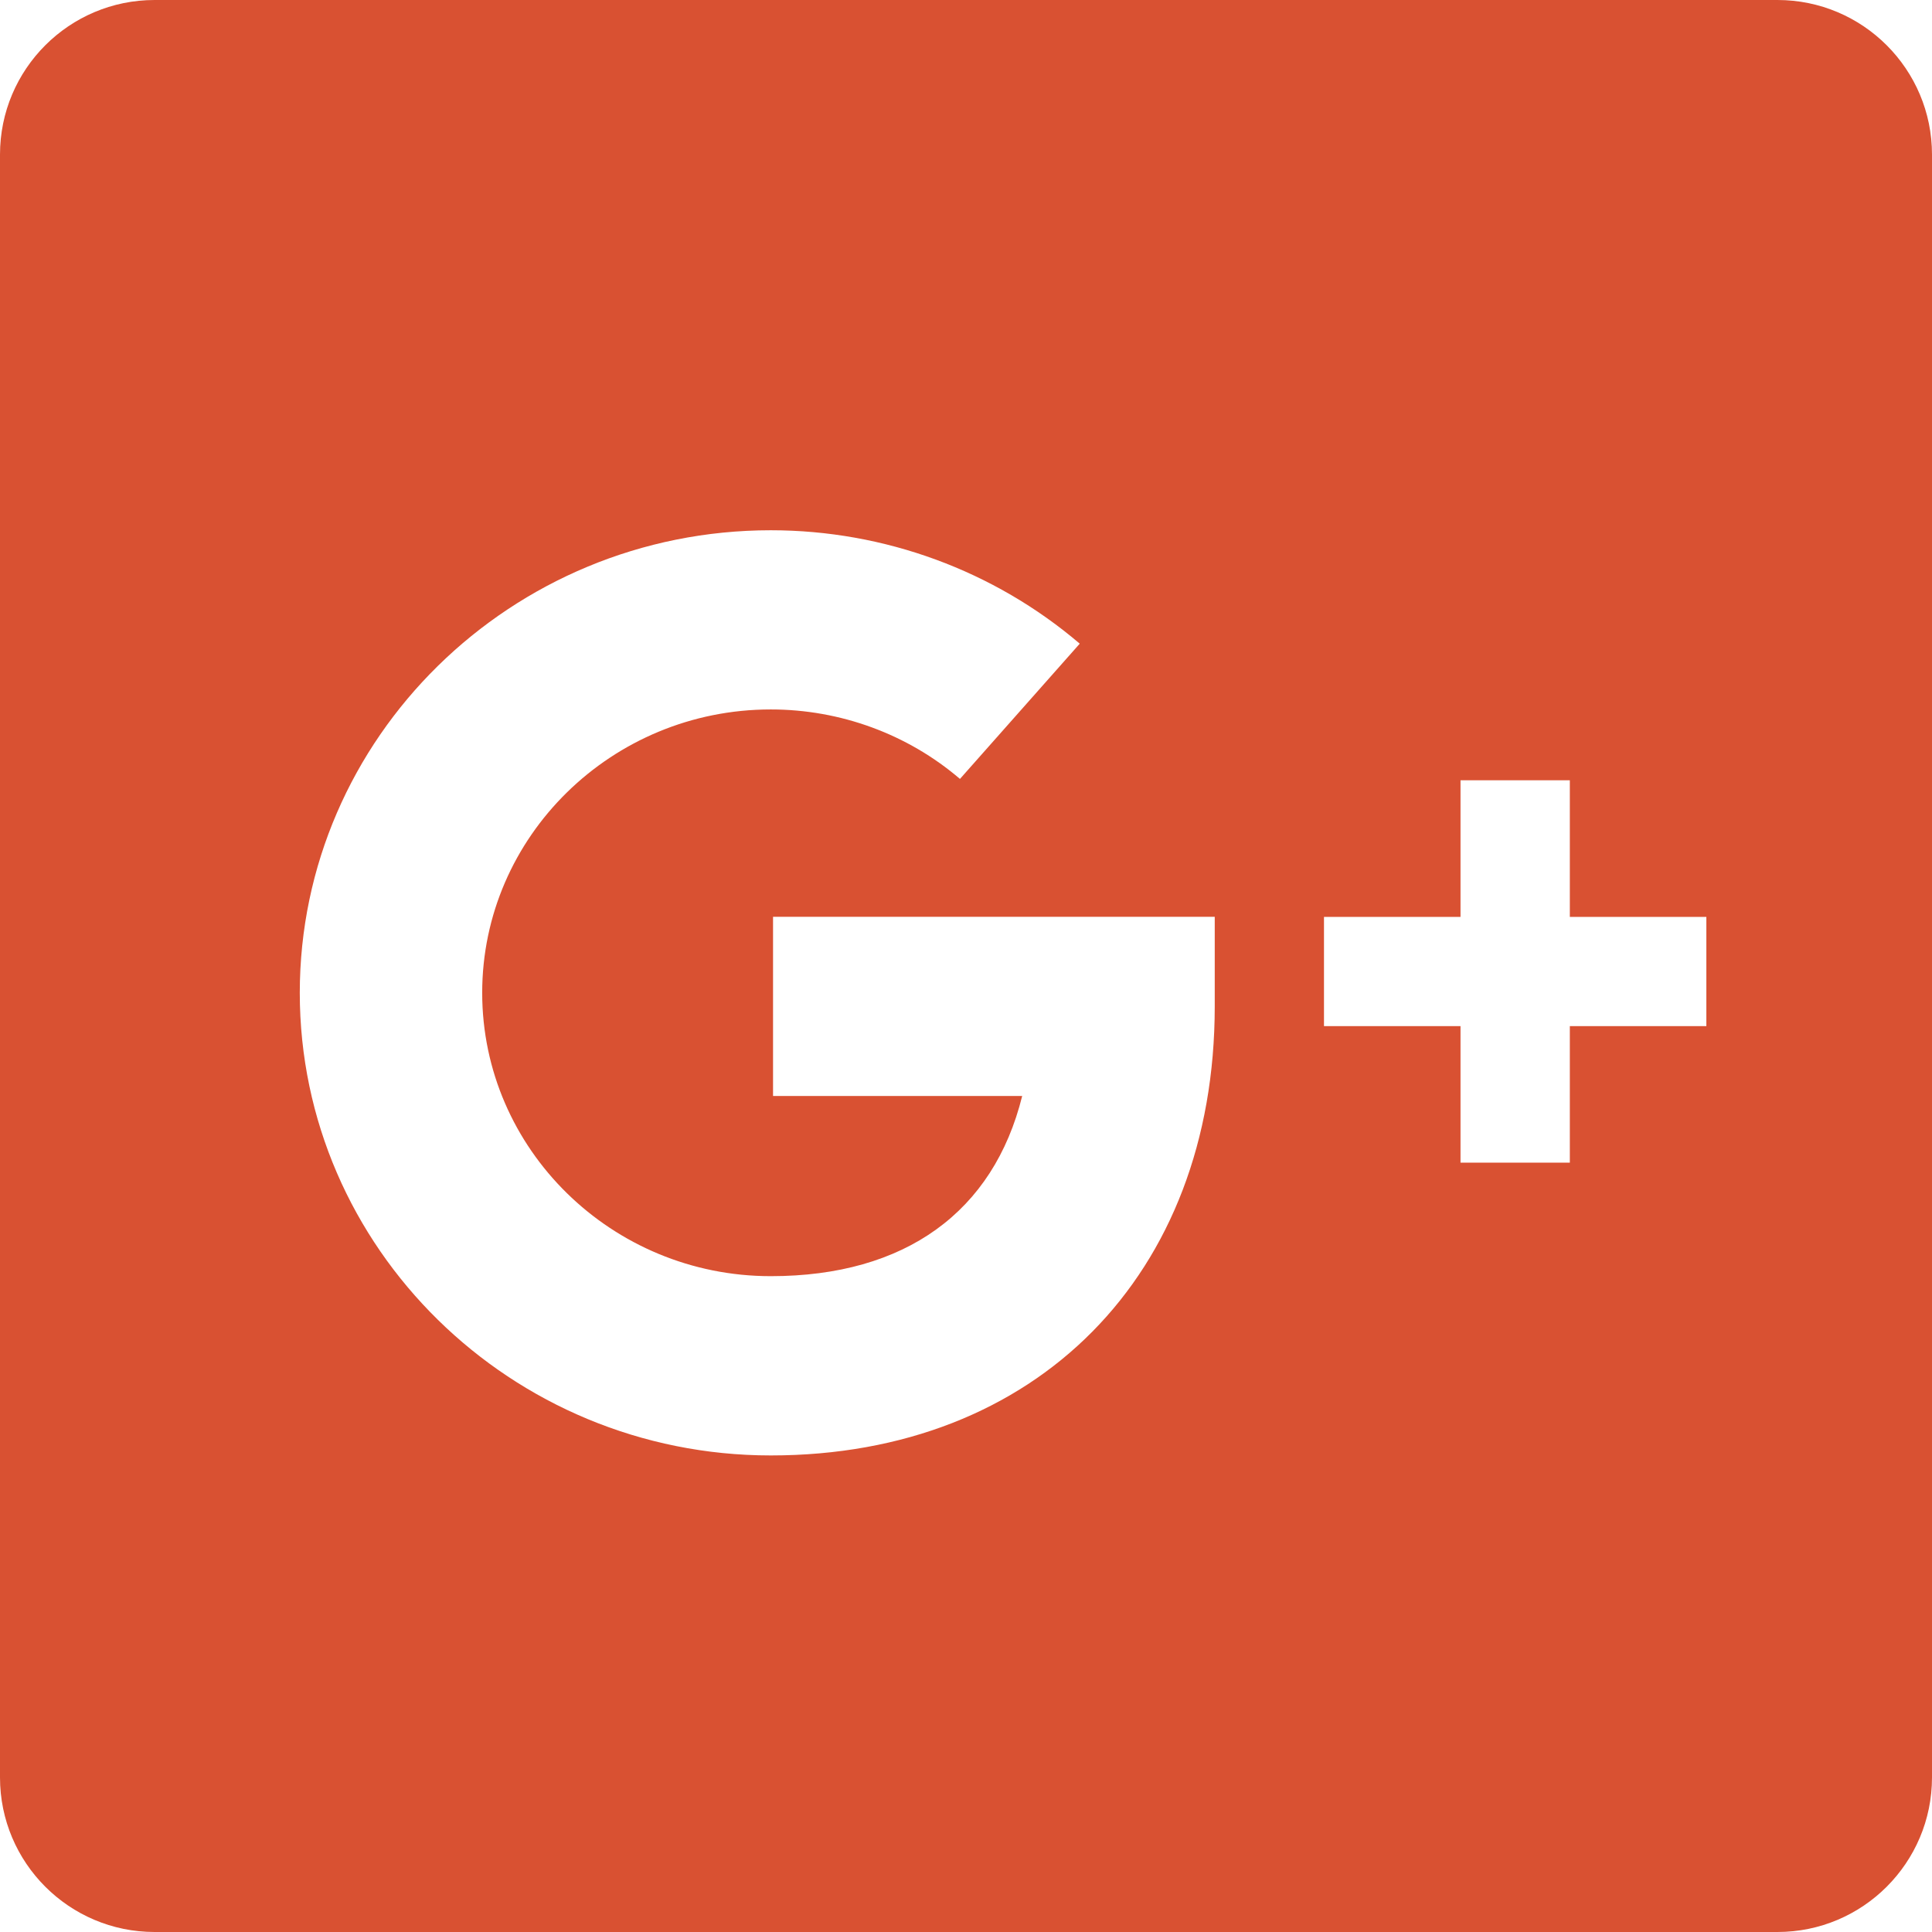 <?xml version="1.0" encoding="UTF-8" standalone="no"?>
<svg width="24px" height="24px" viewBox="0 0 24 24" version="1.1" xmlns="http://www.w3.org/2000/svg" xmlns:xlink="http://www.w3.org/1999/xlink">
    <!-- Generator: Sketch 42 (36781) - http://www.bohemiancoding.com/sketch -->
    <title>g+-icon</title>
    <desc>Created with Sketch.</desc>
    <defs></defs>
    <g id="Symbols" stroke="none" stroke-width="1" fill="none" fill-rule="evenodd">
        <g id="g+-icon" fill="#D95132">
            <path d="M1.92,0 L22.08,0 C23.14,0 24,0.86 24,1.92 L24,22.08 C24,23.14 23.14,24 22.08,24 L1.92,24 C0.86,24 0,23.14 0,22.08 L0,1.92 C0,0.86 0.86,0 1.92,0 Z M9.575,18.08 C12.874,18.08 15.09,15.838 15.09,12.502 L15.09,11.389 L9.603,11.389 L9.603,13.615 L12.698,13.615 C12.342,15.052 11.247,15.853 9.575,15.853 C7.598,15.853 5.99,14.274 5.99,12.333 C5.99,10.392 7.598,8.813 9.575,8.813 C10.439,8.813 11.274,9.119 11.925,9.676 L13.413,7.996 C12.349,7.088 10.986,6.587 9.575,6.587 C6.349,6.587 3.724,9.165 3.724,12.334 C3.724,15.503 6.349,18.08 9.575,18.08 Z M21.197,11.39 L19.501,11.39 L19.501,9.693 L18.143,9.693 L18.143,11.39 L16.447,11.39 L16.447,12.747 L18.143,12.747 L18.143,14.443 L19.501,14.443 L19.501,12.747 L21.197,12.747 L21.197,11.39 Z" id="Combined-Shape"></path>
        </g>
    </g>
</svg>